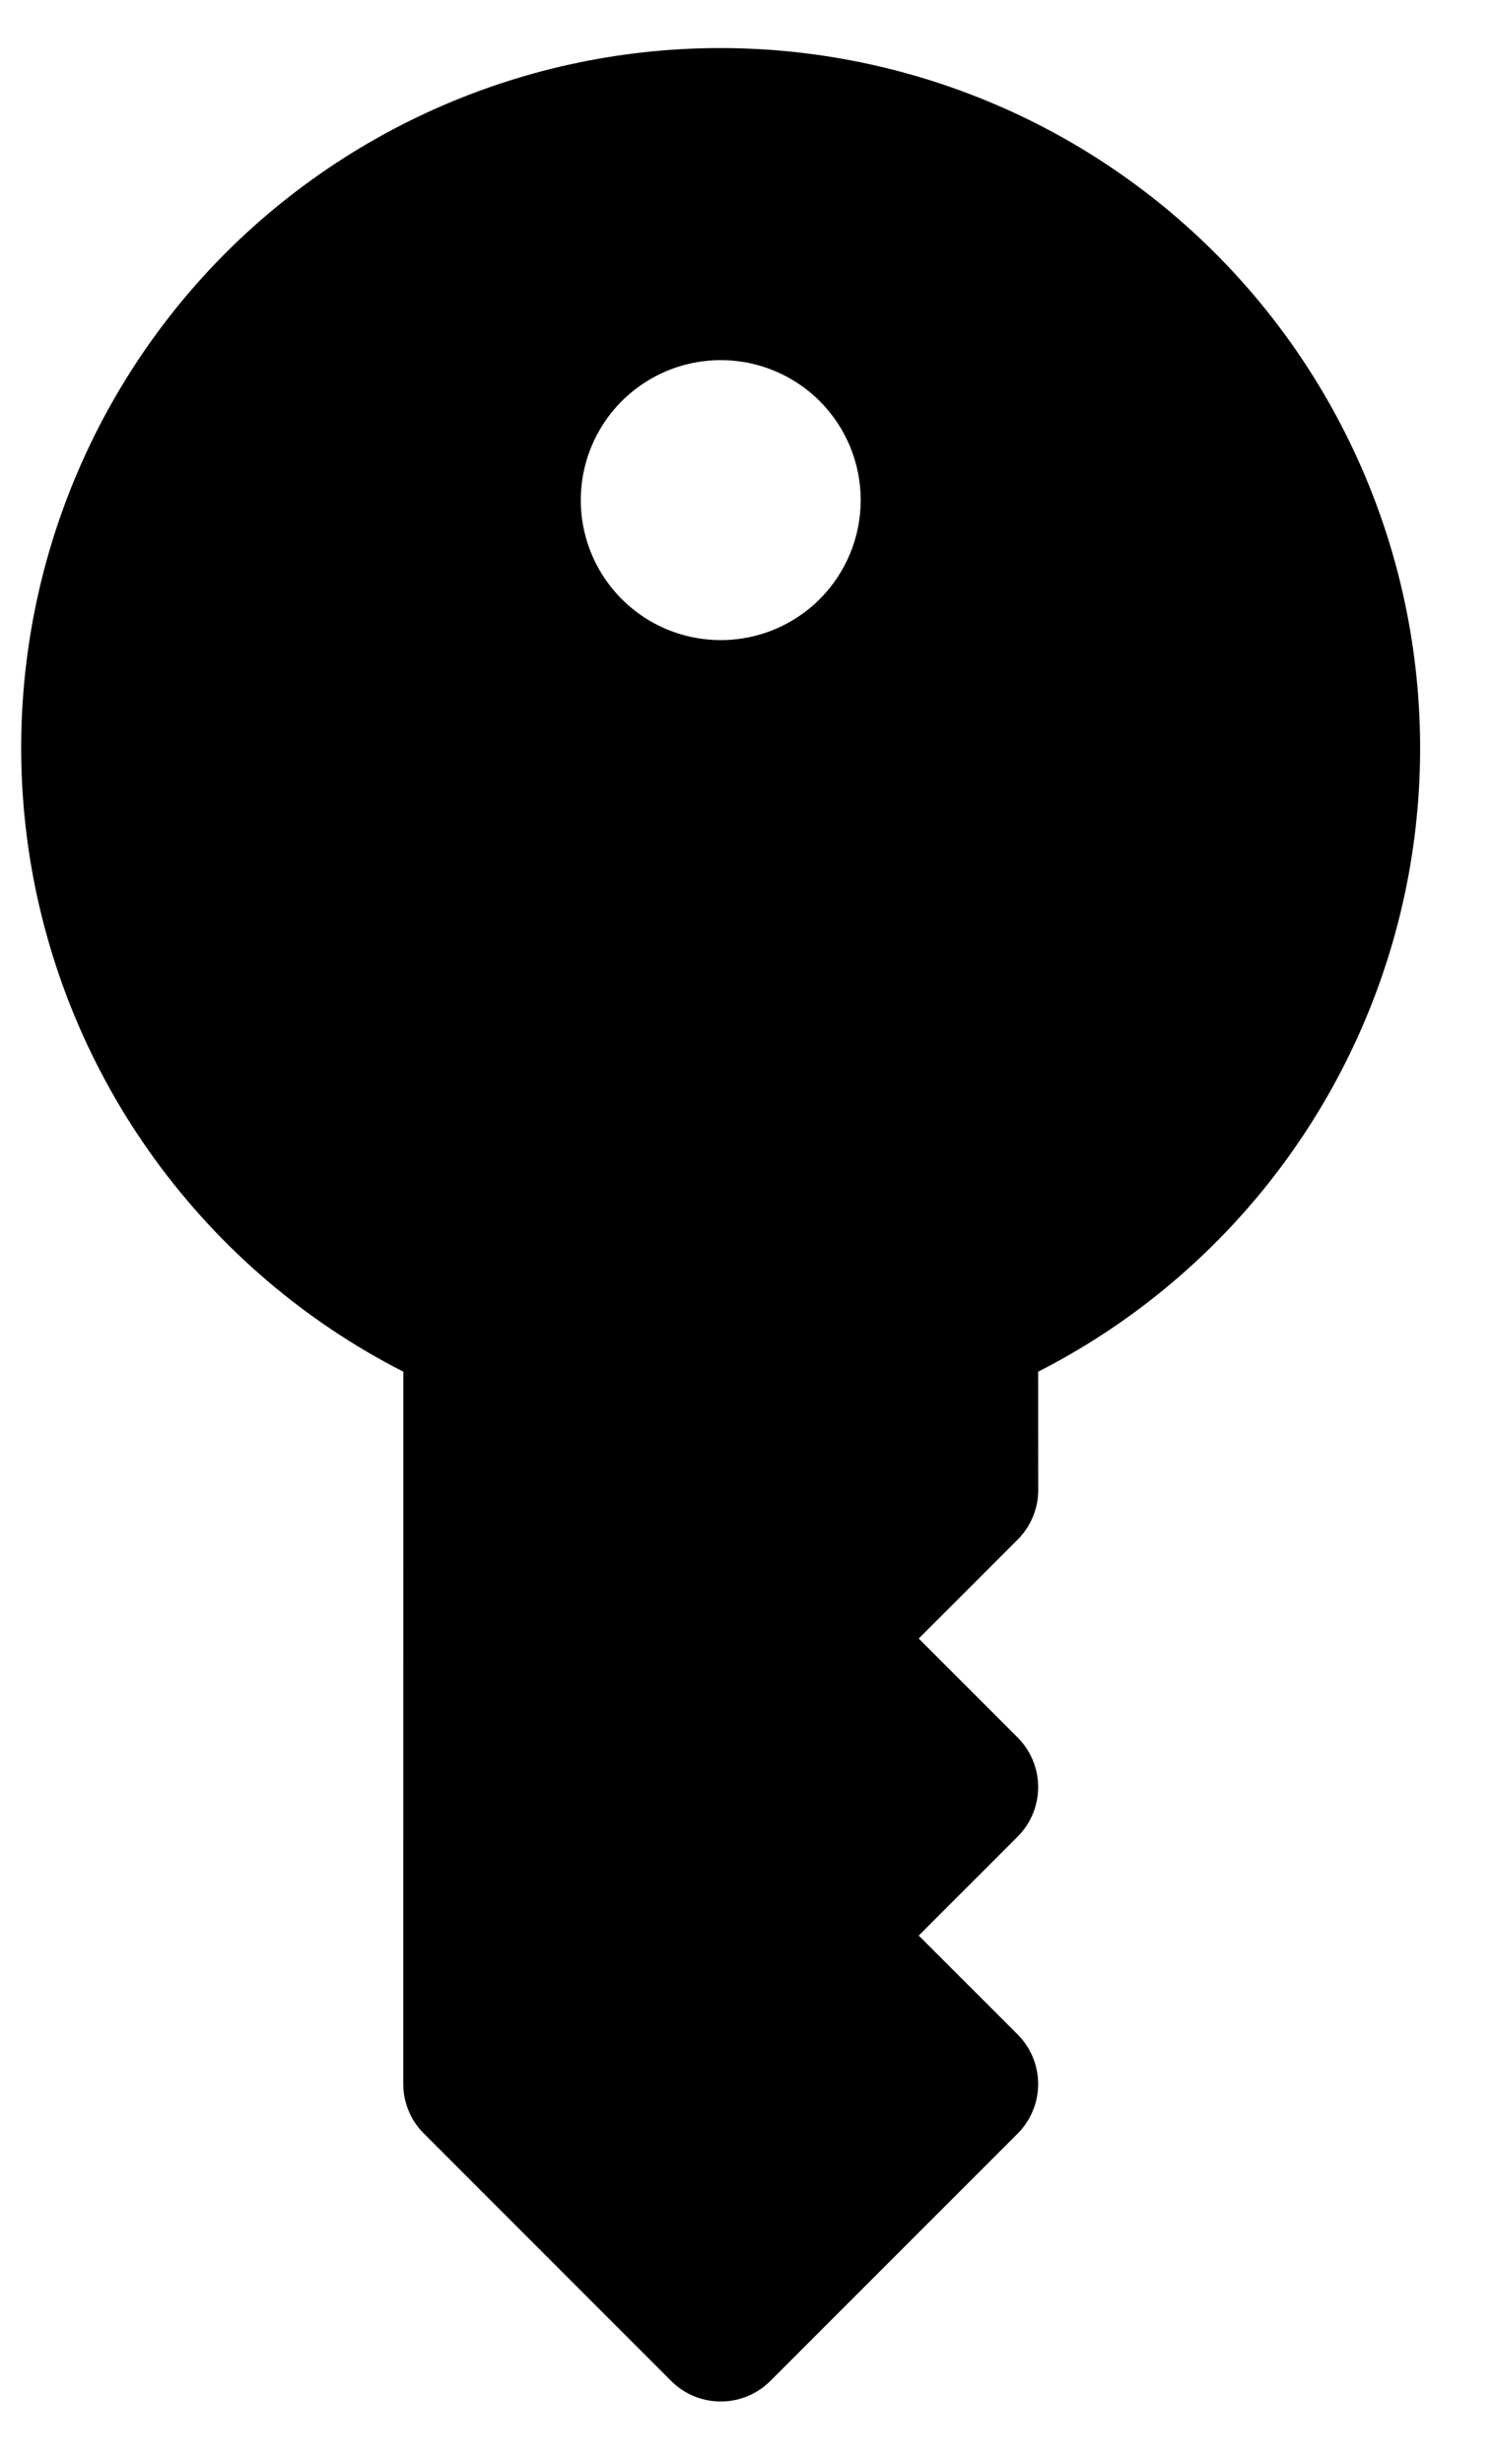 <svg width="20" height="33" viewBox="0 0 20 33" fill="none" xmlns="http://www.w3.org/2000/svg">
<path d="M3.026 3.384C1.98 4.431 1.198 5.71 0.741 7.118C0.285 8.526 0.168 10.021 0.399 11.483C0.631 12.944 1.205 14.33 2.075 15.527C2.945 16.724 4.085 17.699 5.403 18.371L5.402 27.911C5.402 28.035 5.427 28.156 5.474 28.27C5.521 28.384 5.59 28.487 5.678 28.574L8.992 31.889C9.168 32.065 9.406 32.163 9.655 32.163C9.904 32.163 10.142 32.065 10.318 31.889L13.633 28.574C13.808 28.398 13.907 28.16 13.907 27.911C13.907 27.663 13.808 27.424 13.633 27.248L12.307 25.923L13.633 24.597C13.808 24.421 13.907 24.183 13.907 23.934C13.907 23.685 13.808 23.447 13.633 23.271L12.307 21.945L13.633 20.619C13.72 20.532 13.789 20.429 13.836 20.315C13.883 20.201 13.908 20.08 13.908 19.956L13.907 18.371C15.114 17.756 16.173 16.886 17.012 15.822C17.85 14.758 18.448 13.525 18.765 12.208C19.081 10.891 19.108 9.521 18.844 8.192C18.58 6.863 18.031 5.608 17.235 4.511C16.439 3.415 15.415 2.504 14.234 1.842C13.052 1.179 11.741 0.781 10.39 0.673C9.04 0.566 7.682 0.753 6.411 1.221C5.14 1.689 3.985 2.427 3.026 3.384ZM10.981 8.024C10.719 8.286 10.384 8.465 10.021 8.537C9.657 8.609 9.28 8.572 8.937 8.43C8.595 8.289 8.302 8.048 8.096 7.74C7.89 7.432 7.78 7.069 7.78 6.698C7.78 6.327 7.89 5.965 8.096 5.656C8.302 5.348 8.595 5.108 8.937 4.966C9.28 4.824 9.657 4.787 10.021 4.859C10.384 4.932 10.719 5.11 10.981 5.372C11.332 5.724 11.53 6.201 11.53 6.698C11.53 7.195 11.332 7.672 10.981 8.024Z" fill="black"/>
</svg>

